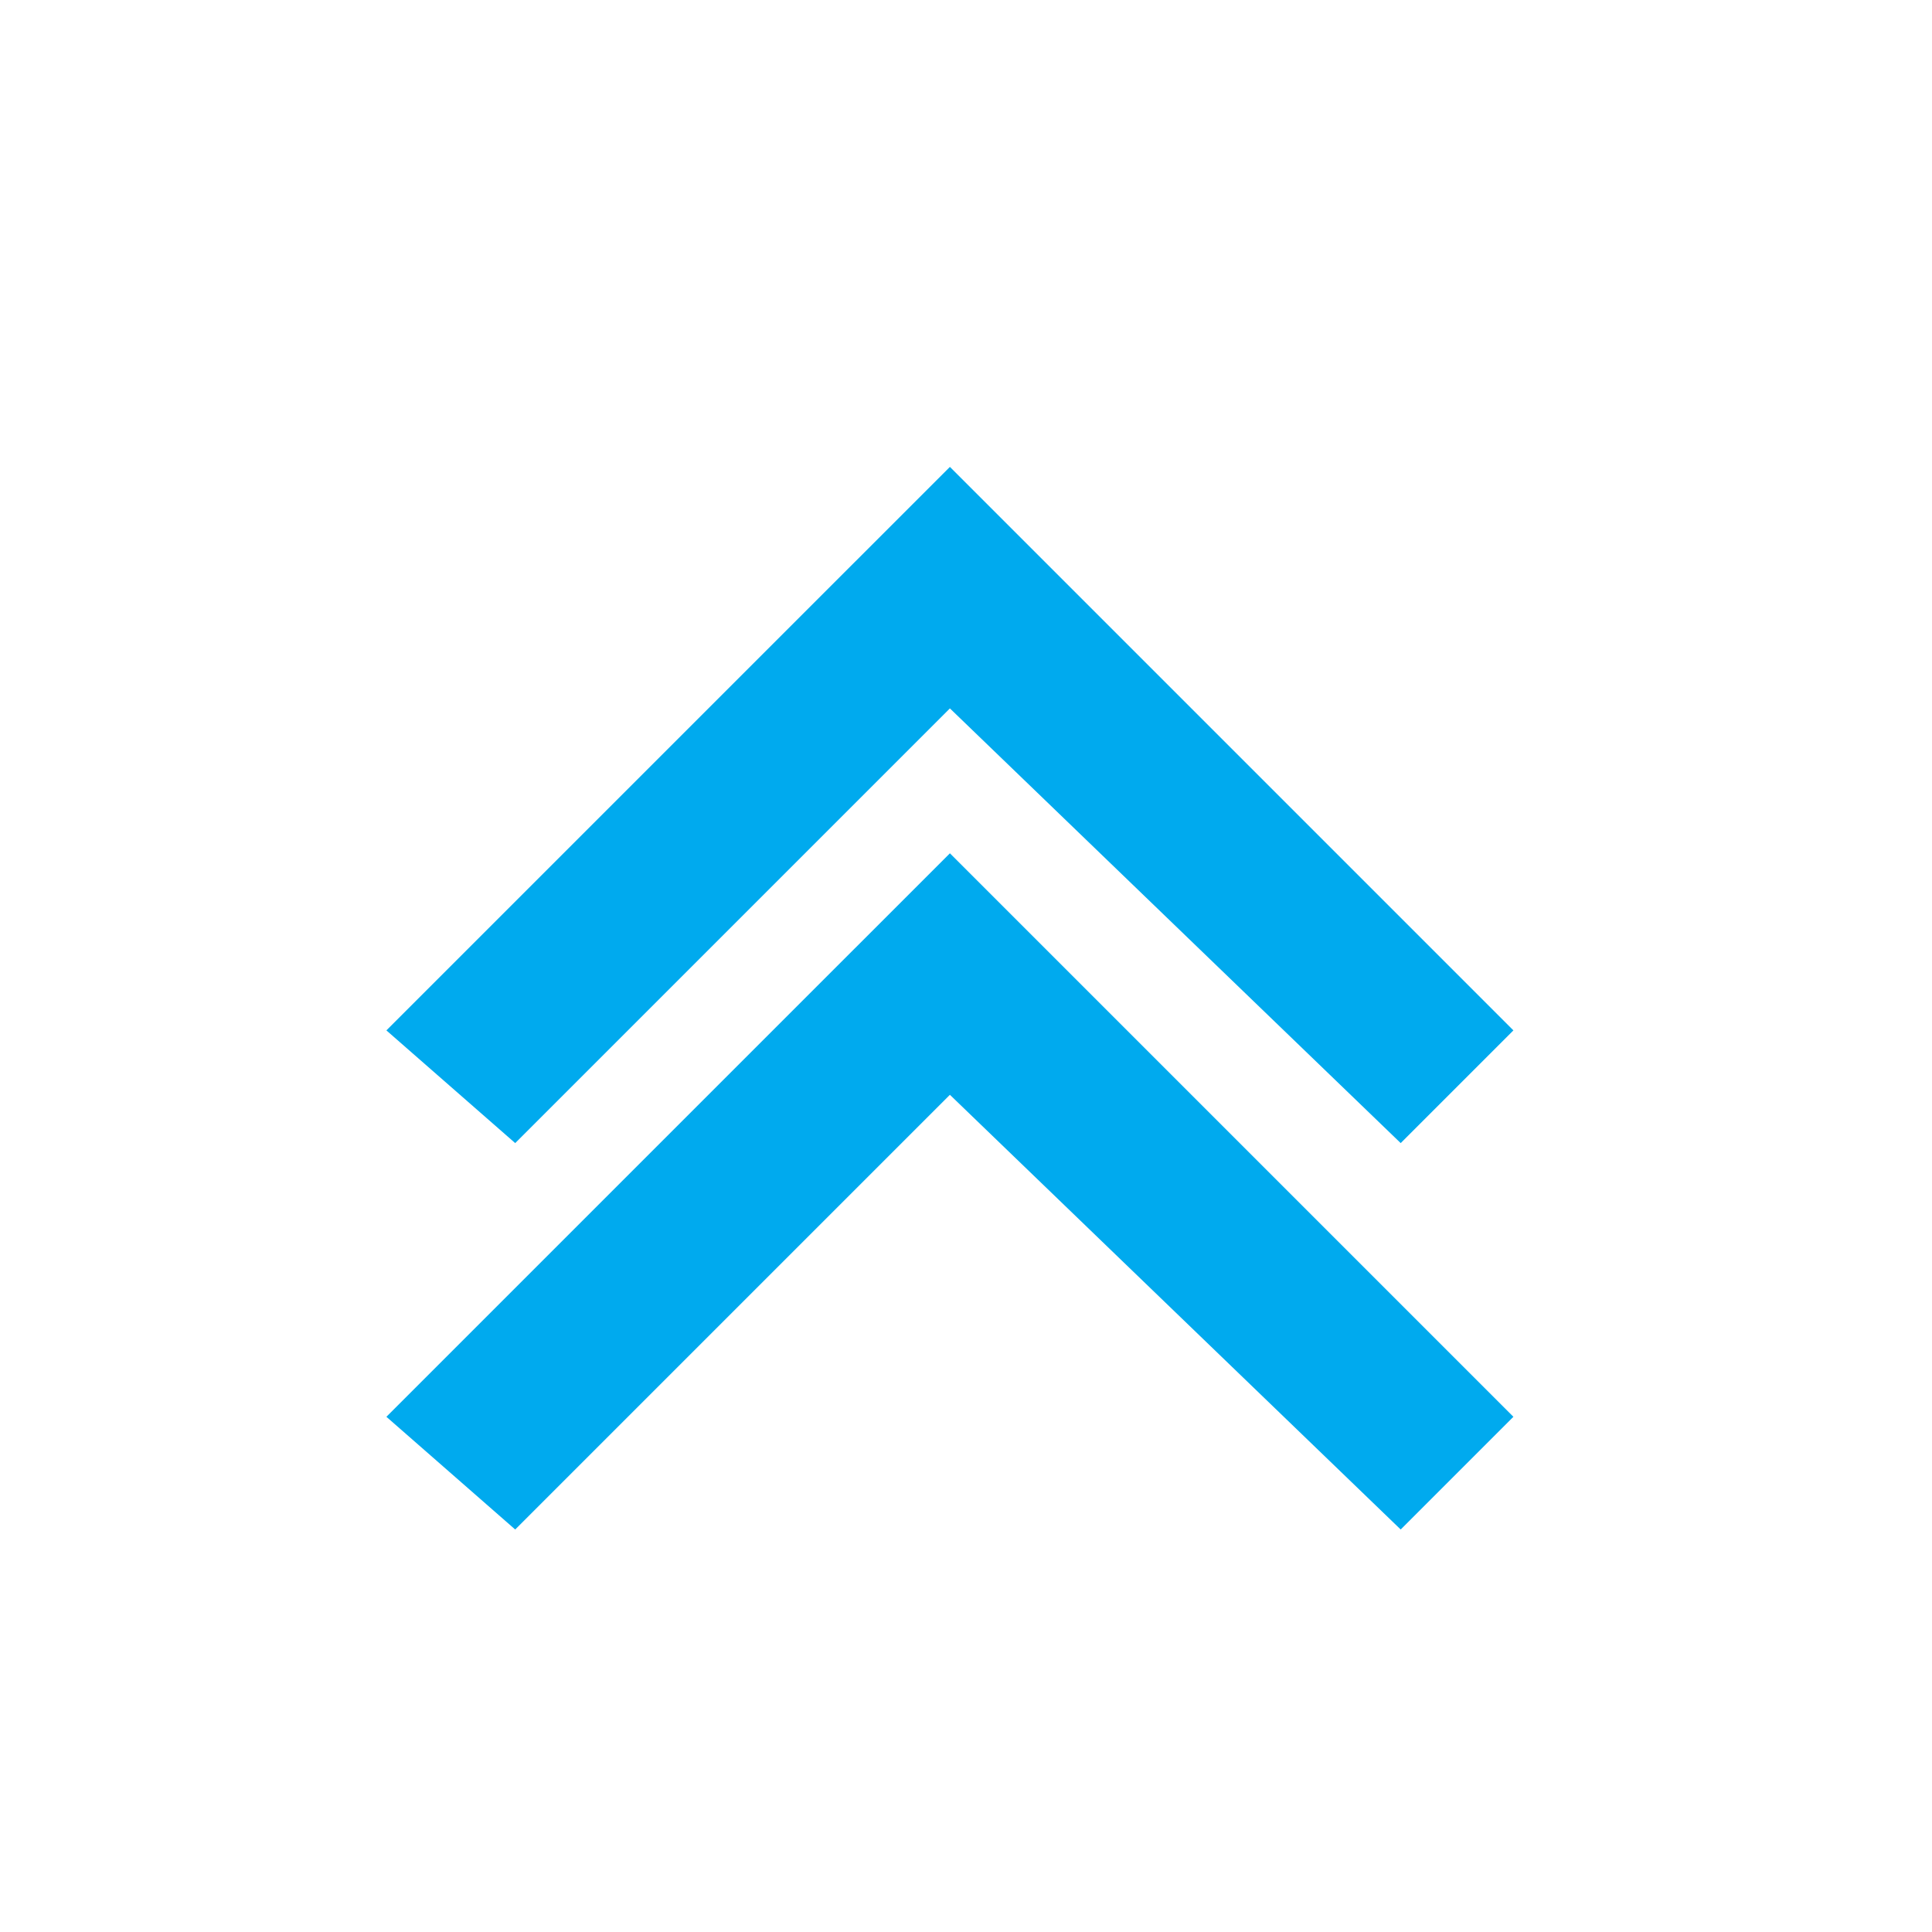 <?xml version="1.0" encoding="utf-8"?>
<!-- Generator: Adobe Illustrator 18.1.1, SVG Export Plug-In . SVG Version: 6.00 Build 0)  -->
<!DOCTYPE svg PUBLIC "-//W3C//DTD SVG 1.1//EN" "http://www.w3.org/Graphics/SVG/1.1/DTD/svg11.dtd">
<svg version="1.1" id="Laag_1" xmlns="http://www.w3.org/2000/svg" xmlns:xlink="http://www.w3.org/1999/xlink" x="0px" y="0px"
	 width="12px" height="12px" viewBox="0 0 12 12" enable-background="new 0 0 12 12" xml:space="preserve">
<g>
	<polygon fill="#00AAEE" points="3.2,7.1 5.9,4.4 8.7,7.1 9.4,6.4 5.9,2.9 2.4,6.4 	"/>
	<polygon fill="#00AAEE" points="3.2,9.5 5.9,6.8 8.7,9.5 9.4,8.8 5.9,5.3 2.4,8.8 	"/>
</g>
</svg>
